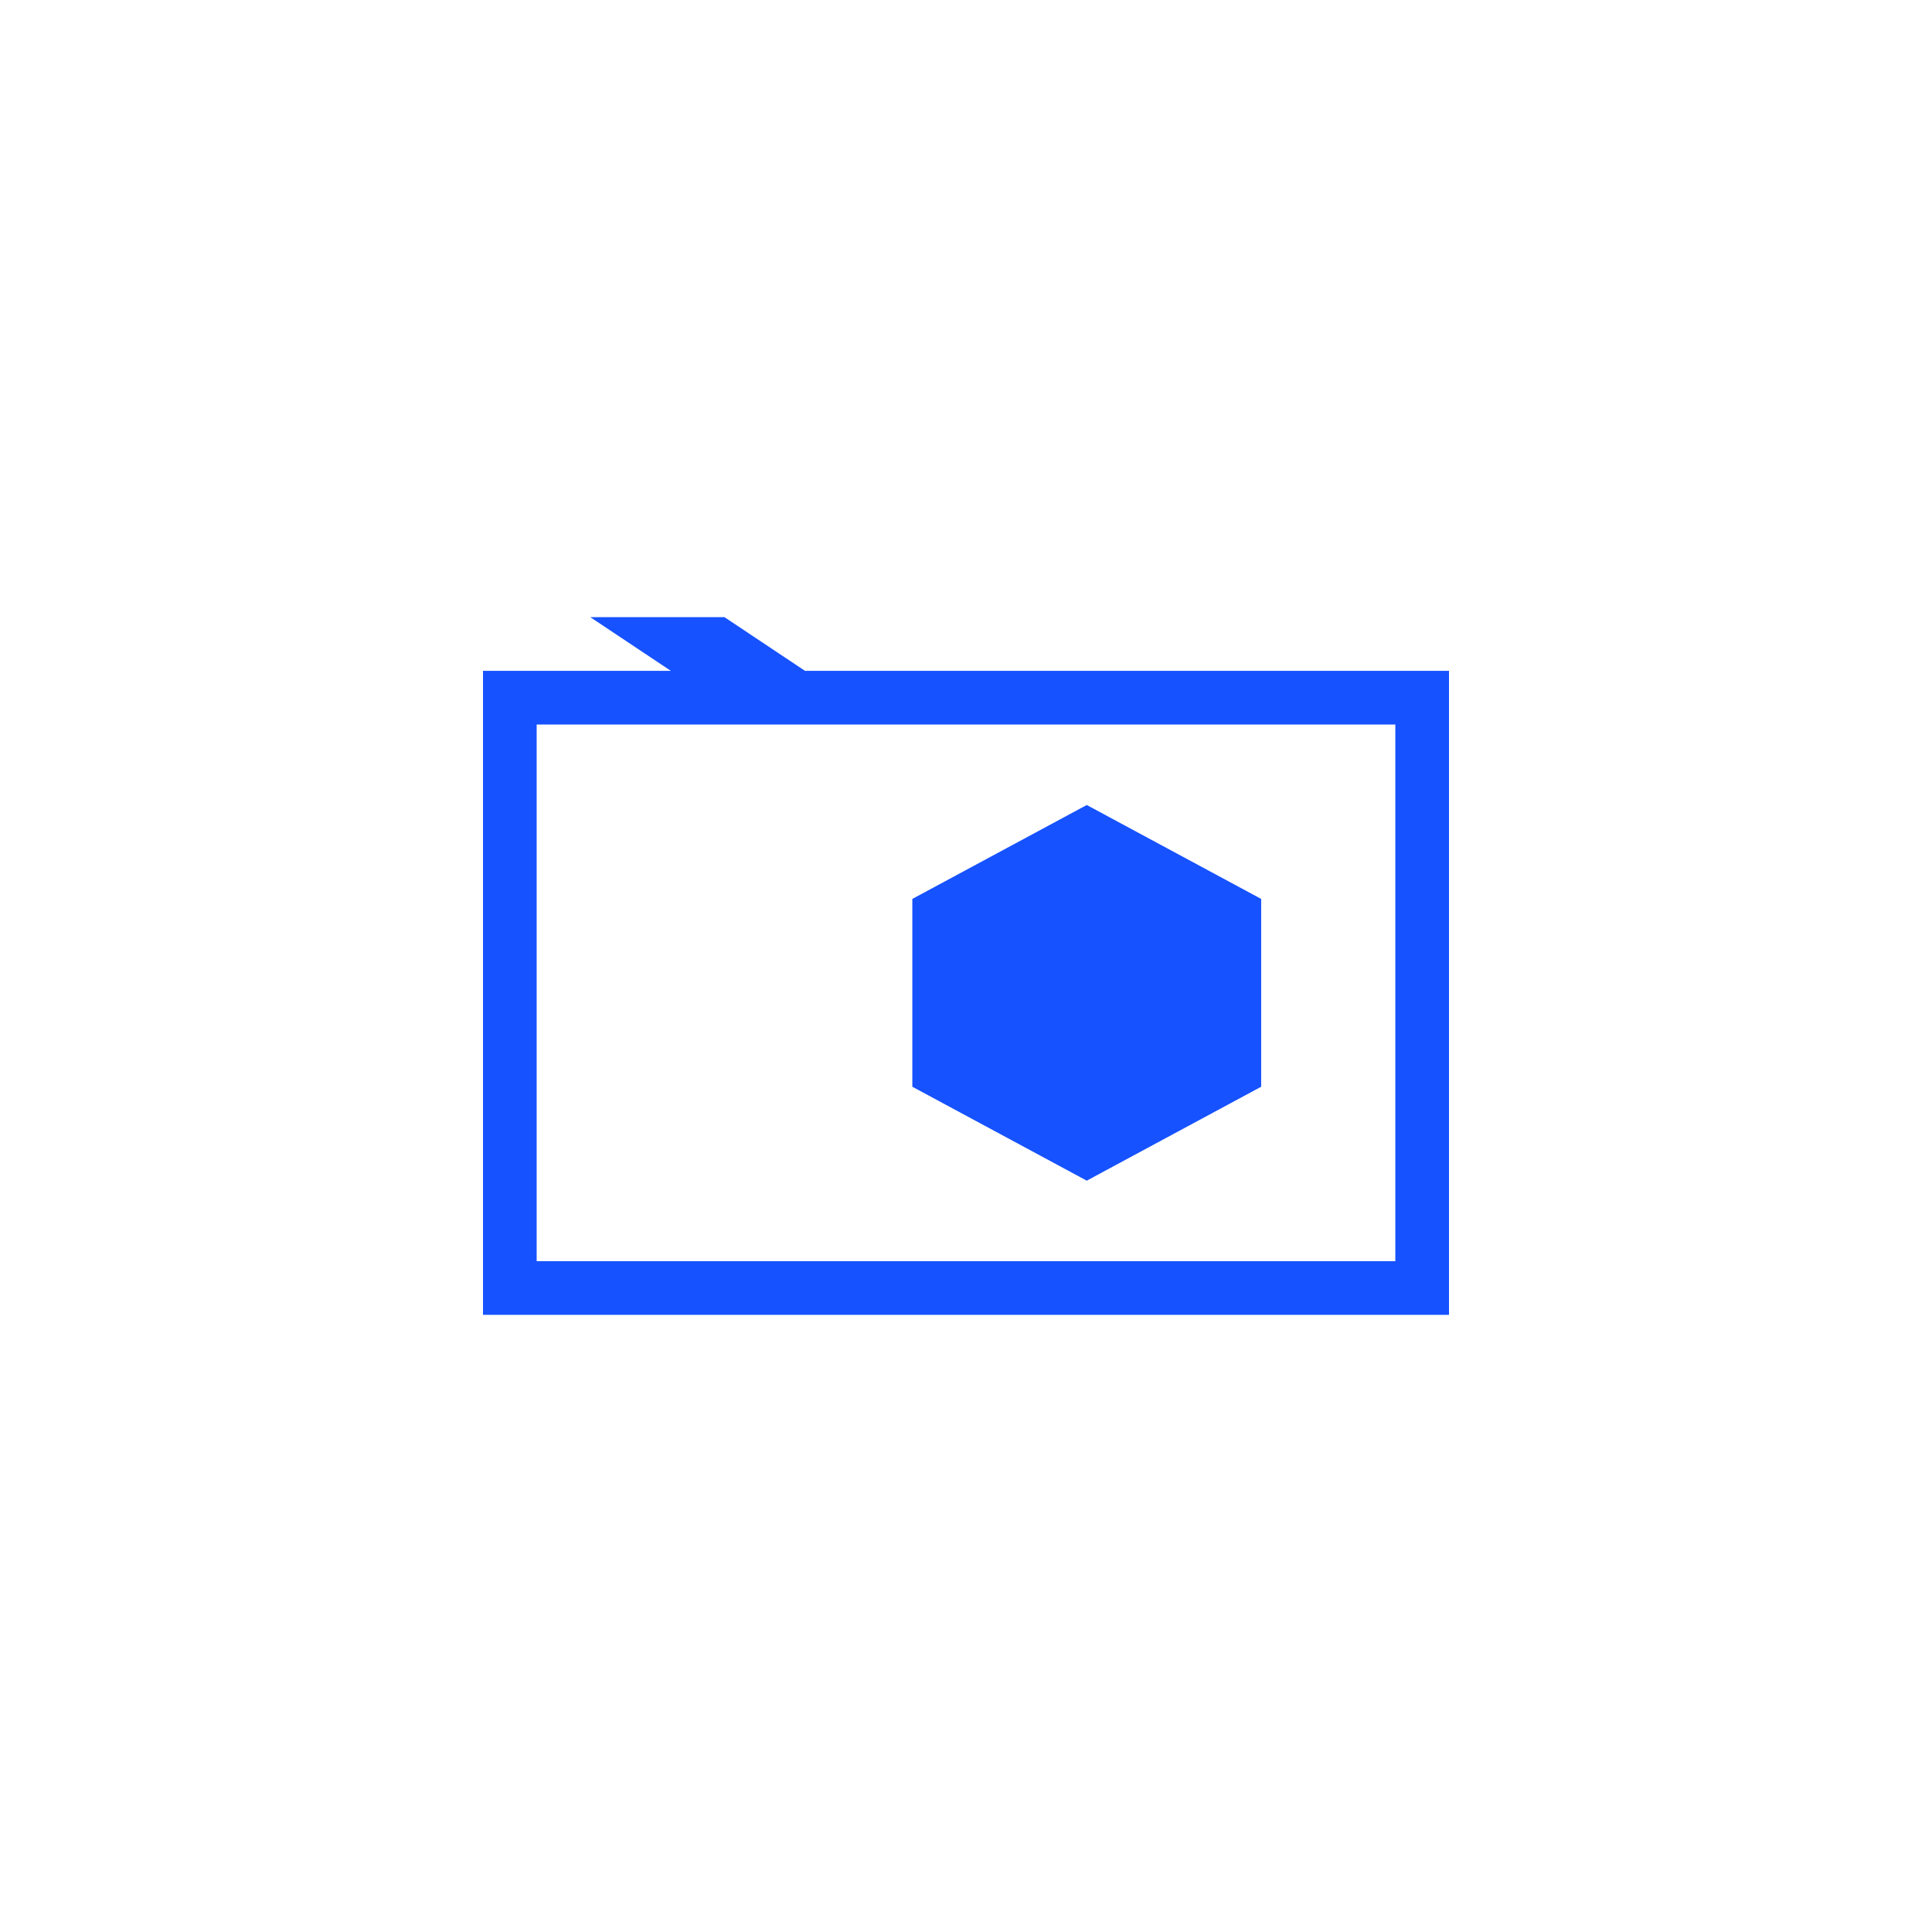 <svg xmlns="http://www.w3.org/2000/svg" width="144" height="144" viewBox="0 0 144 144">
  <path id="btn_egc_take_screenshot_inactive" fill="#1652FF" fill-rule="evenodd" d="M50,50 L44,46 L54,46 L60,50 L108,50 L108,98 L36,98 L36,50 L50,50 Z M40,54 L40,94 L104,94 L104,54 L40,54 Z M94,67 L94,80.999 L81,88 L68,80.999 L68,67 L81,60 L94,67 Z"/>
</svg>
